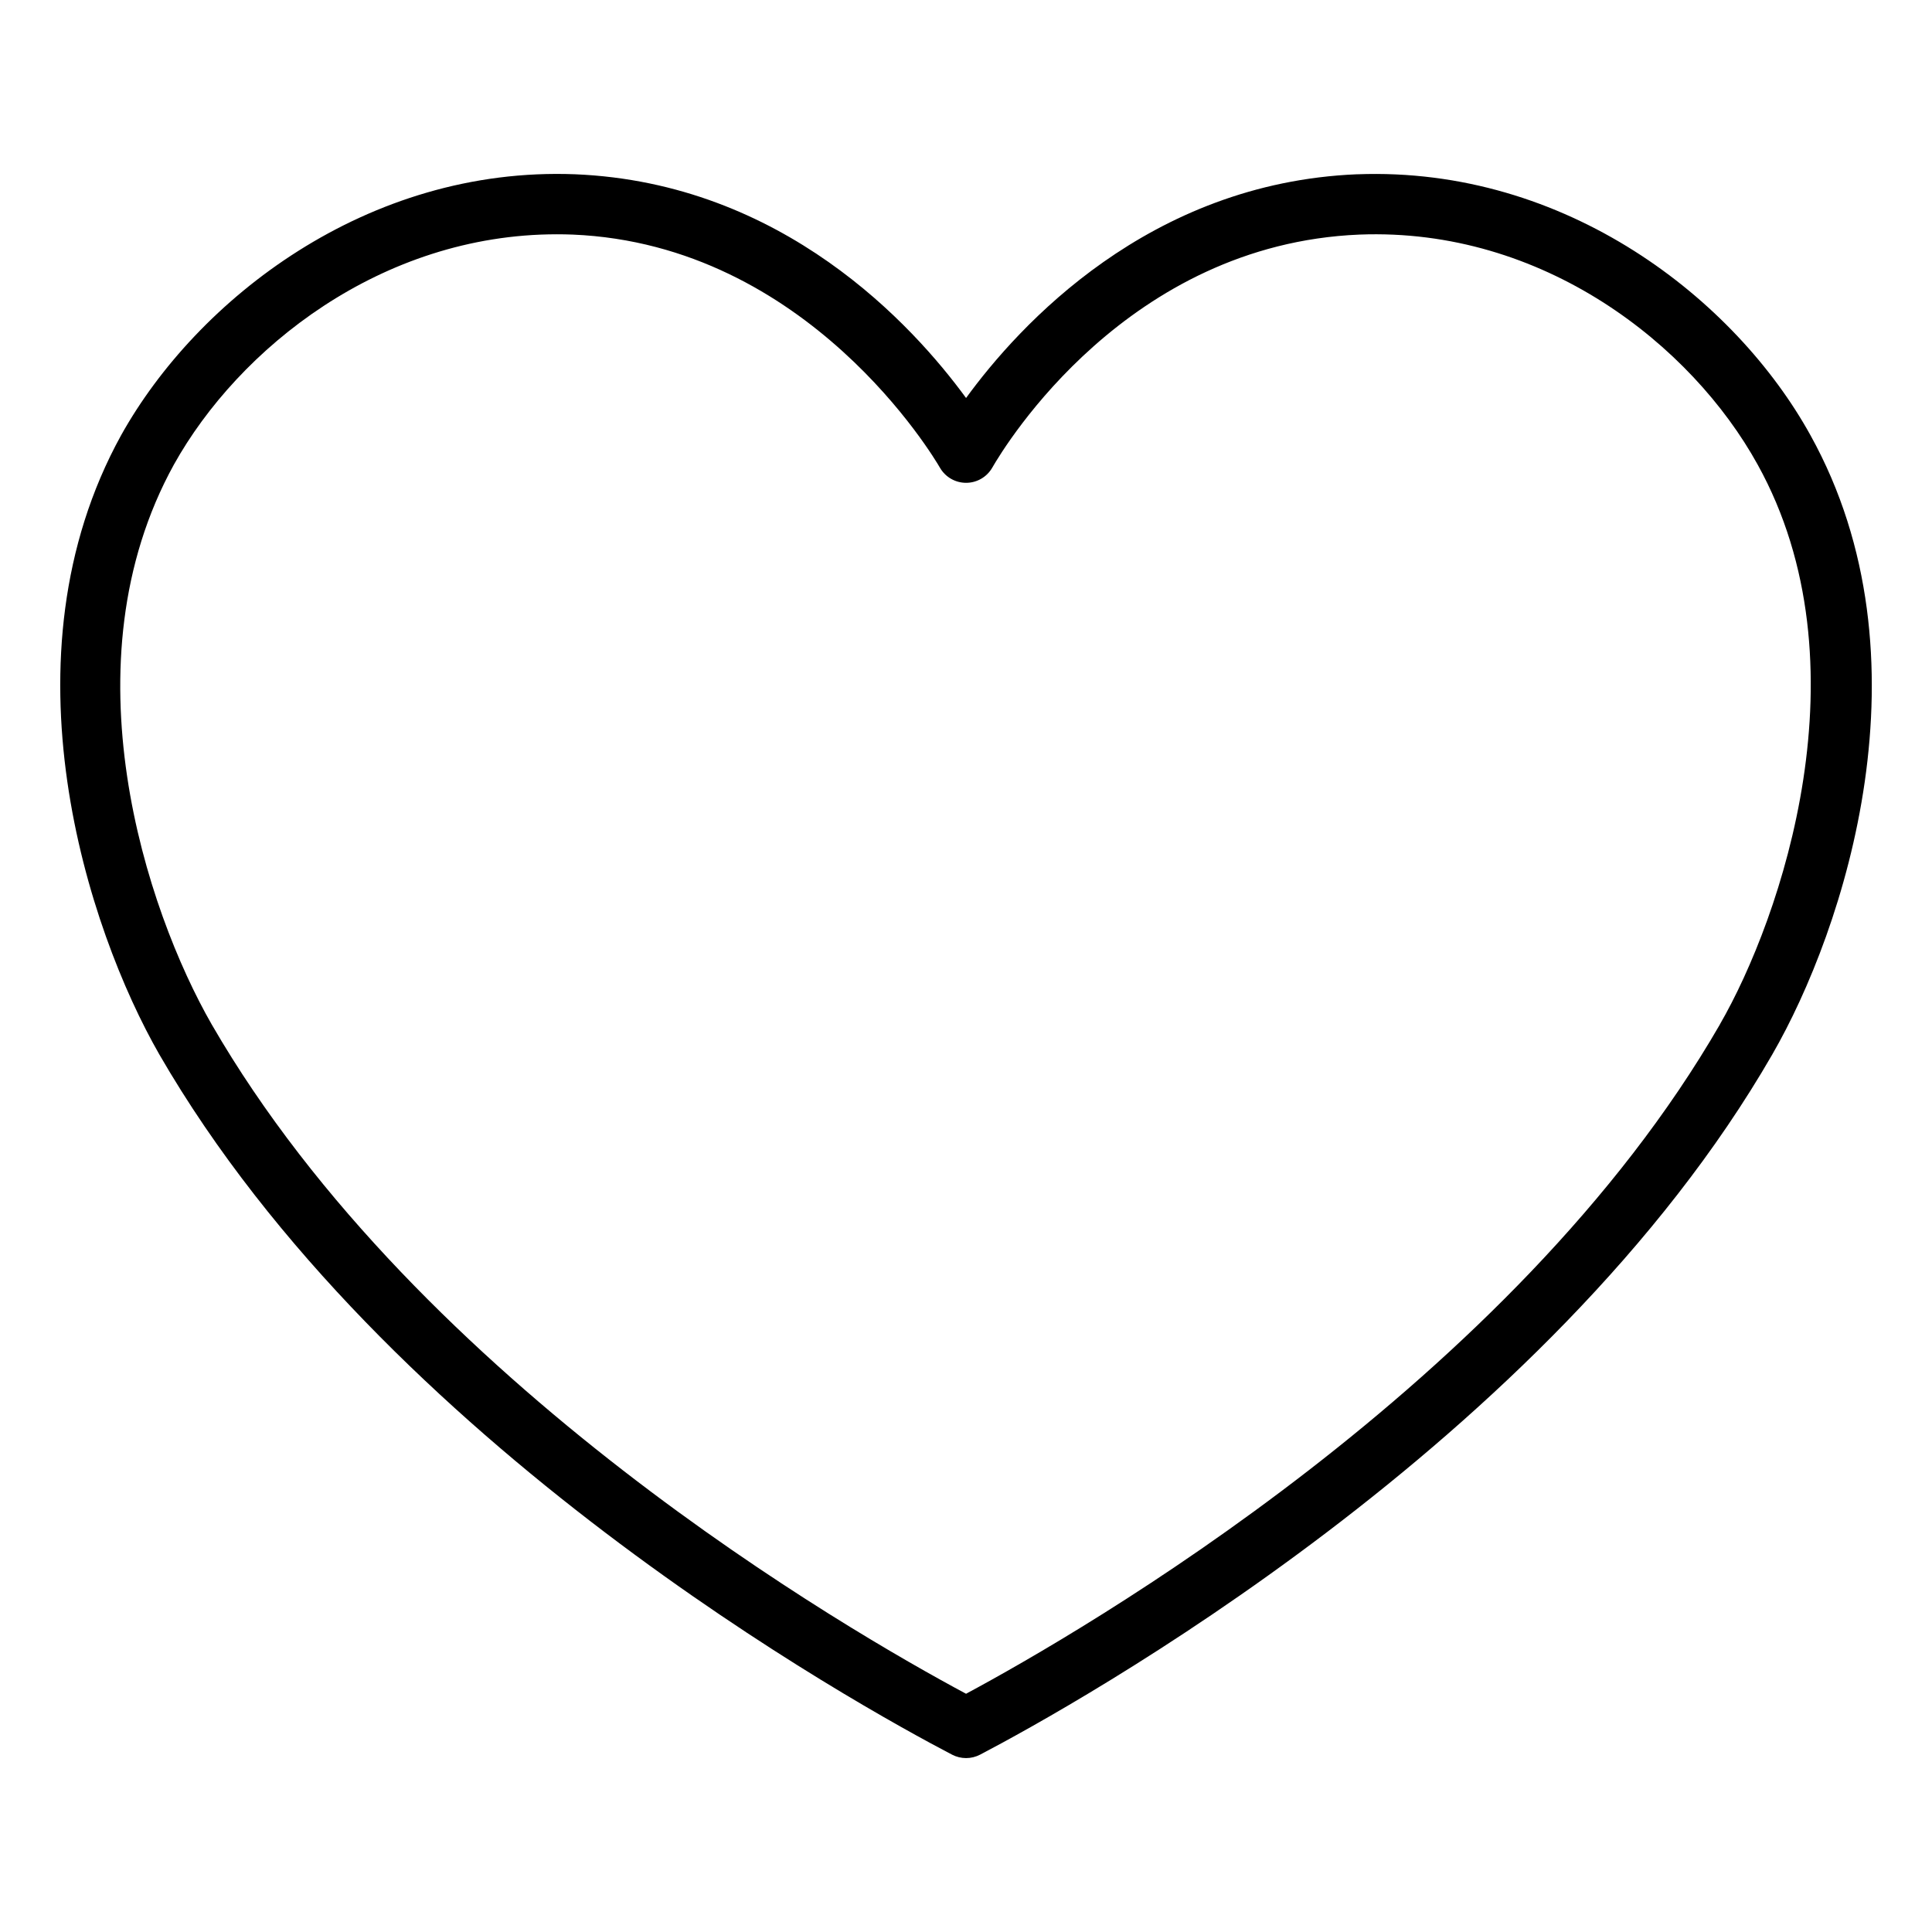 <svg xmlns="http://www.w3.org/2000/svg" data-name="Layer 1" viewBox="0 0 64 64" x="0px" y="0px"><path d="M44.953,5.773c-6.899,.286-11.197,5.003-12.951,7.411-1.758-2.407-6.062-7.125-12.951-7.411-6.894-.268-12.532,4.147-15.04,8.647C-.052,21.785,2.897,30.78,5.282,34.937c7.479,12.933,23.186,21.586,26.258,23.189,.146,.076,.304,.113,.463,.113s.318-.038,.464-.114c3.078-1.612,18.808-10.305,26.239-23.189,2.396-4.147,5.36-13.136,1.269-20.516-2.484-4.498-8.091-8.912-15.021-8.646Zm12.021,28.163h0c-6.842,11.862-21.117,20.102-24.972,22.172-3.85-2.06-18.103-10.265-24.987-22.169-2.175-3.792-4.886-11.965-1.254-18.549,2.144-3.848,6.864-7.629,12.686-7.629,.174,0,.349,.003,.523,.01,7.807,.325,11.993,7.421,12.167,7.723,.179,.31,.509,.5,.866,.5h0c.357,0,.688-.191,.866-.501,.436-.757,4.477-7.403,12.163-7.722,6.086-.237,11.003,3.655,13.191,7.617,3.667,6.614,.785,15.025-1.251,18.548Z"/></svg>
